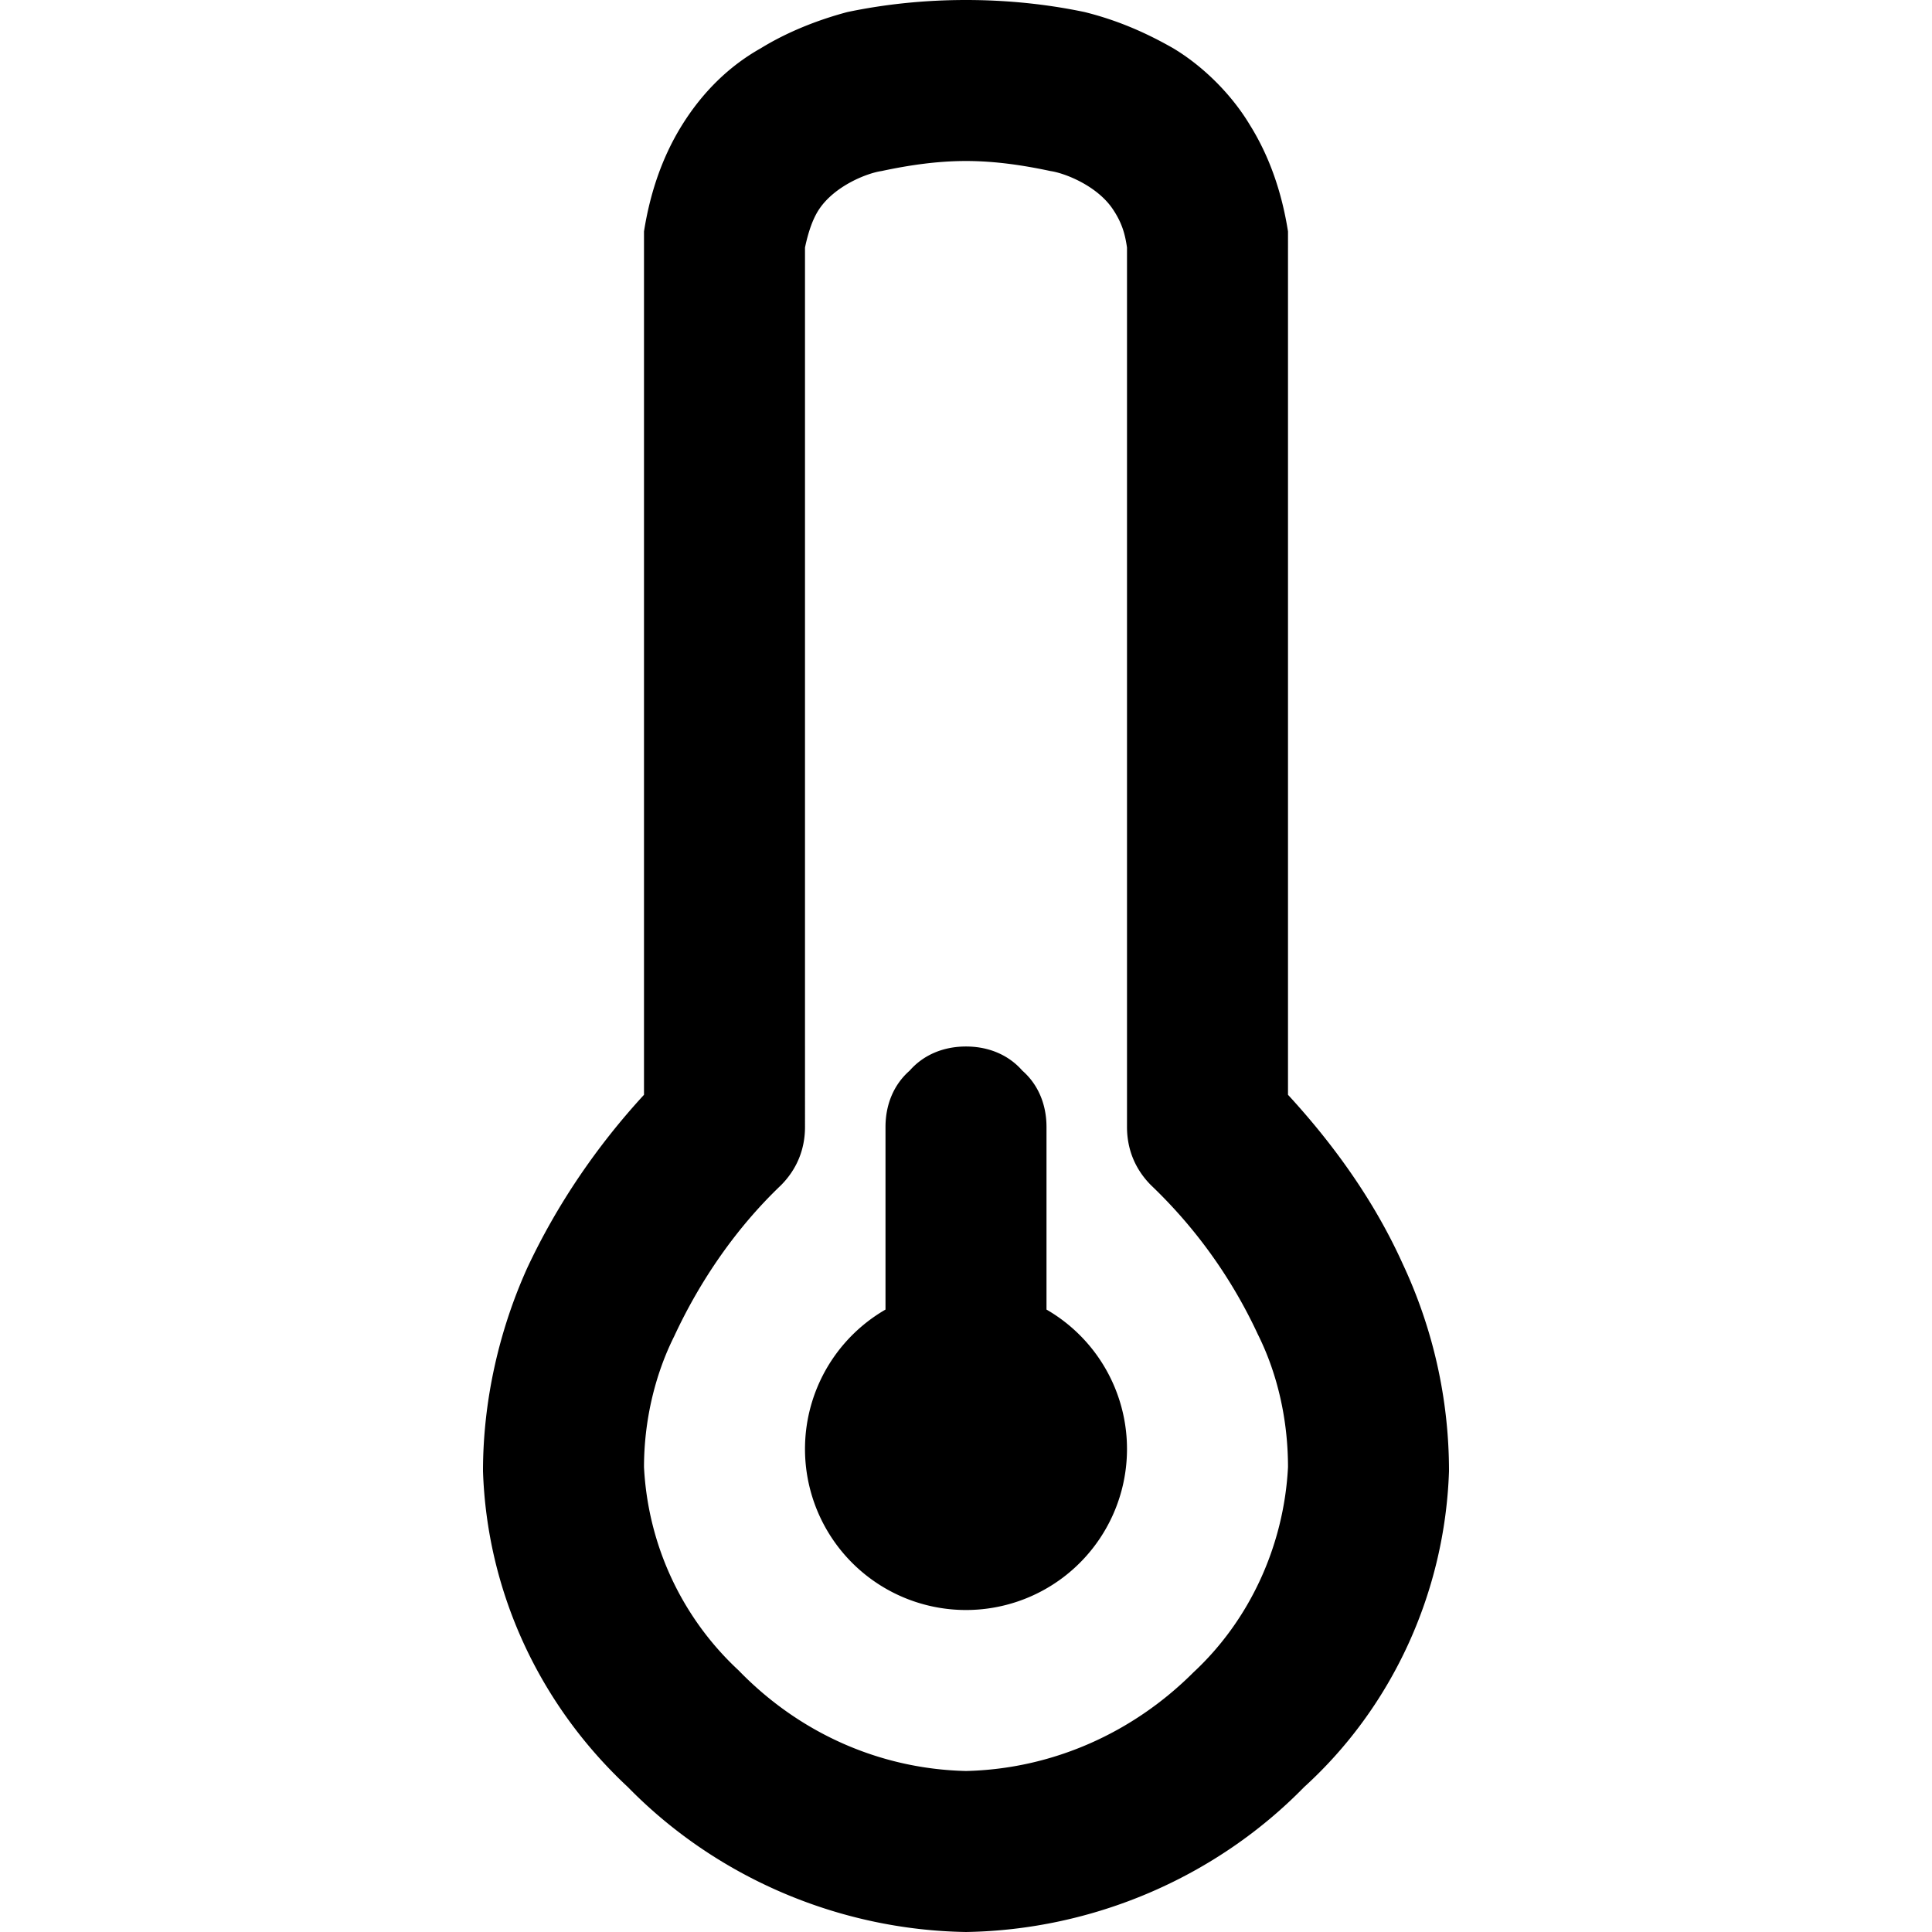 <svg xmlns="http://www.w3.org/2000/svg" width="96" height="96"><path d="M48 8c-1.4 0-2.8.2-4.2.5-.7.1-2.312.72-3.1 1.9q-.439.657-.7 1.9V56c0 1.1-.4 2.1-1.2 2.9-2.2 2.1-4 4.7-5.3 7.5-1 2-1.5 4.3-1.5 6.5.2 3.9 1.9 7.5 4.7 10.1 3 3.1 7 4.9 11.3 5 4.3-.1 8.3-1.9 11.3-4.9 2.8-2.6 4.5-6.3 4.7-10.2 0-2.3-.5-4.6-1.5-6.6-1.3-2.8-3.1-5.3-5.3-7.4-.8-.8-1.2-1.8-1.2-2.9V12.3c-.1-.7-.261-1.243-.7-1.9-.788-1.18-2.4-1.8-3.1-1.9-1.4-.3-2.8-.5-4.2-.5zm0-8c-2 0-4 .2-5.9.6-1.5.4-3 1-4.3 1.8-1.6.9-2.9 2.2-3.9 3.8-1 1.6-1.6 3.4-1.9 5.3v42.9c-2.3 2.5-4.3 5.4-5.8 8.6-1.4 3.1-2.2 6.6-2.2 10.1.2 6 2.8 11.6 7.2 15.7 4.4 4.5 10.5 7.1 16.8 7.2 6.3-.1 12.4-2.7 16.8-7.2 4.4-4 7-9.7 7.2-15.7 0-3.6-.8-7.1-2.3-10.3-1.4-3.1-3.4-5.9-5.7-8.4V11.5c-.3-1.9-.9-3.7-1.9-5.3-.9-1.5-2.3-2.9-3.8-3.8-1.4-.8-2.8-1.4-4.4-1.8C52 .2 50 0 48 0zm-4 65.072V56c0-1.1.4-2.1 1.2-2.8.7-.8 1.7-1.2 2.8-1.2 1.1 0 2.1.4 2.8 1.2.8.7 1.2 1.7 1.2 2.8v9.072a8 8 0 1 1-8 0z" fill-rule="evenodd"/></svg>